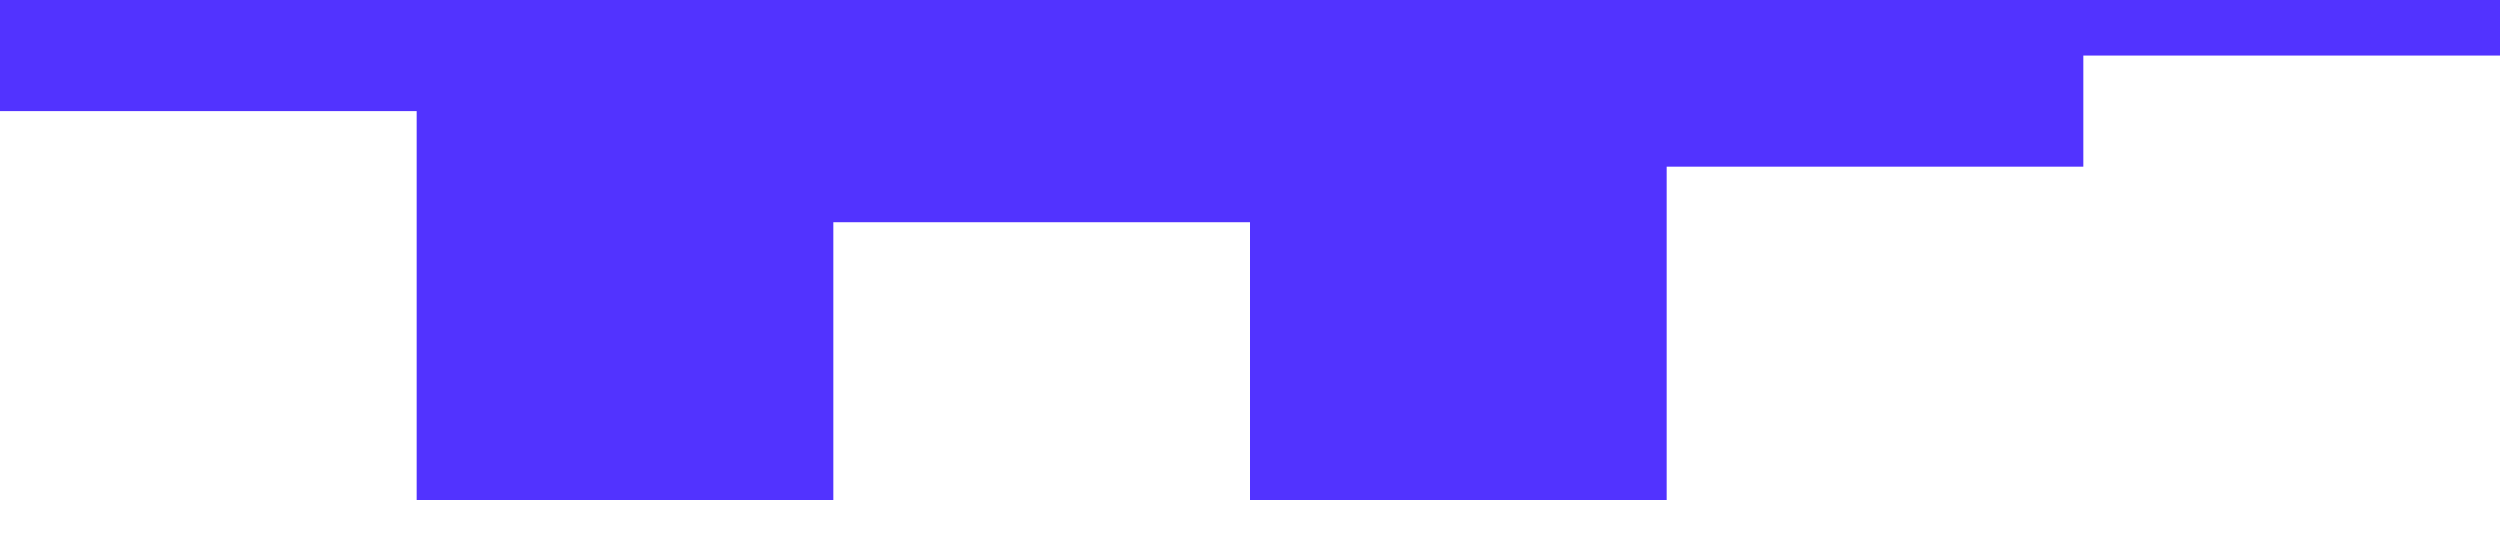 <?xml version="1.0" standalone="no"?><svg xmlns="http://www.w3.org/2000/svg" viewBox="0 0 1440 320"><path fill="#5233FF" fill-opacity="1" d="M0,256L0,64L240,64L240,288L480,288L480,128L720,128L720,288L960,288L960,96L1200,96L1200,32L1440,32L1440,0L1200,0L1200,0L960,0L960,0L720,0L720,0L480,0L480,0L240,0L240,0L0,0L0,0Z"></path></svg>